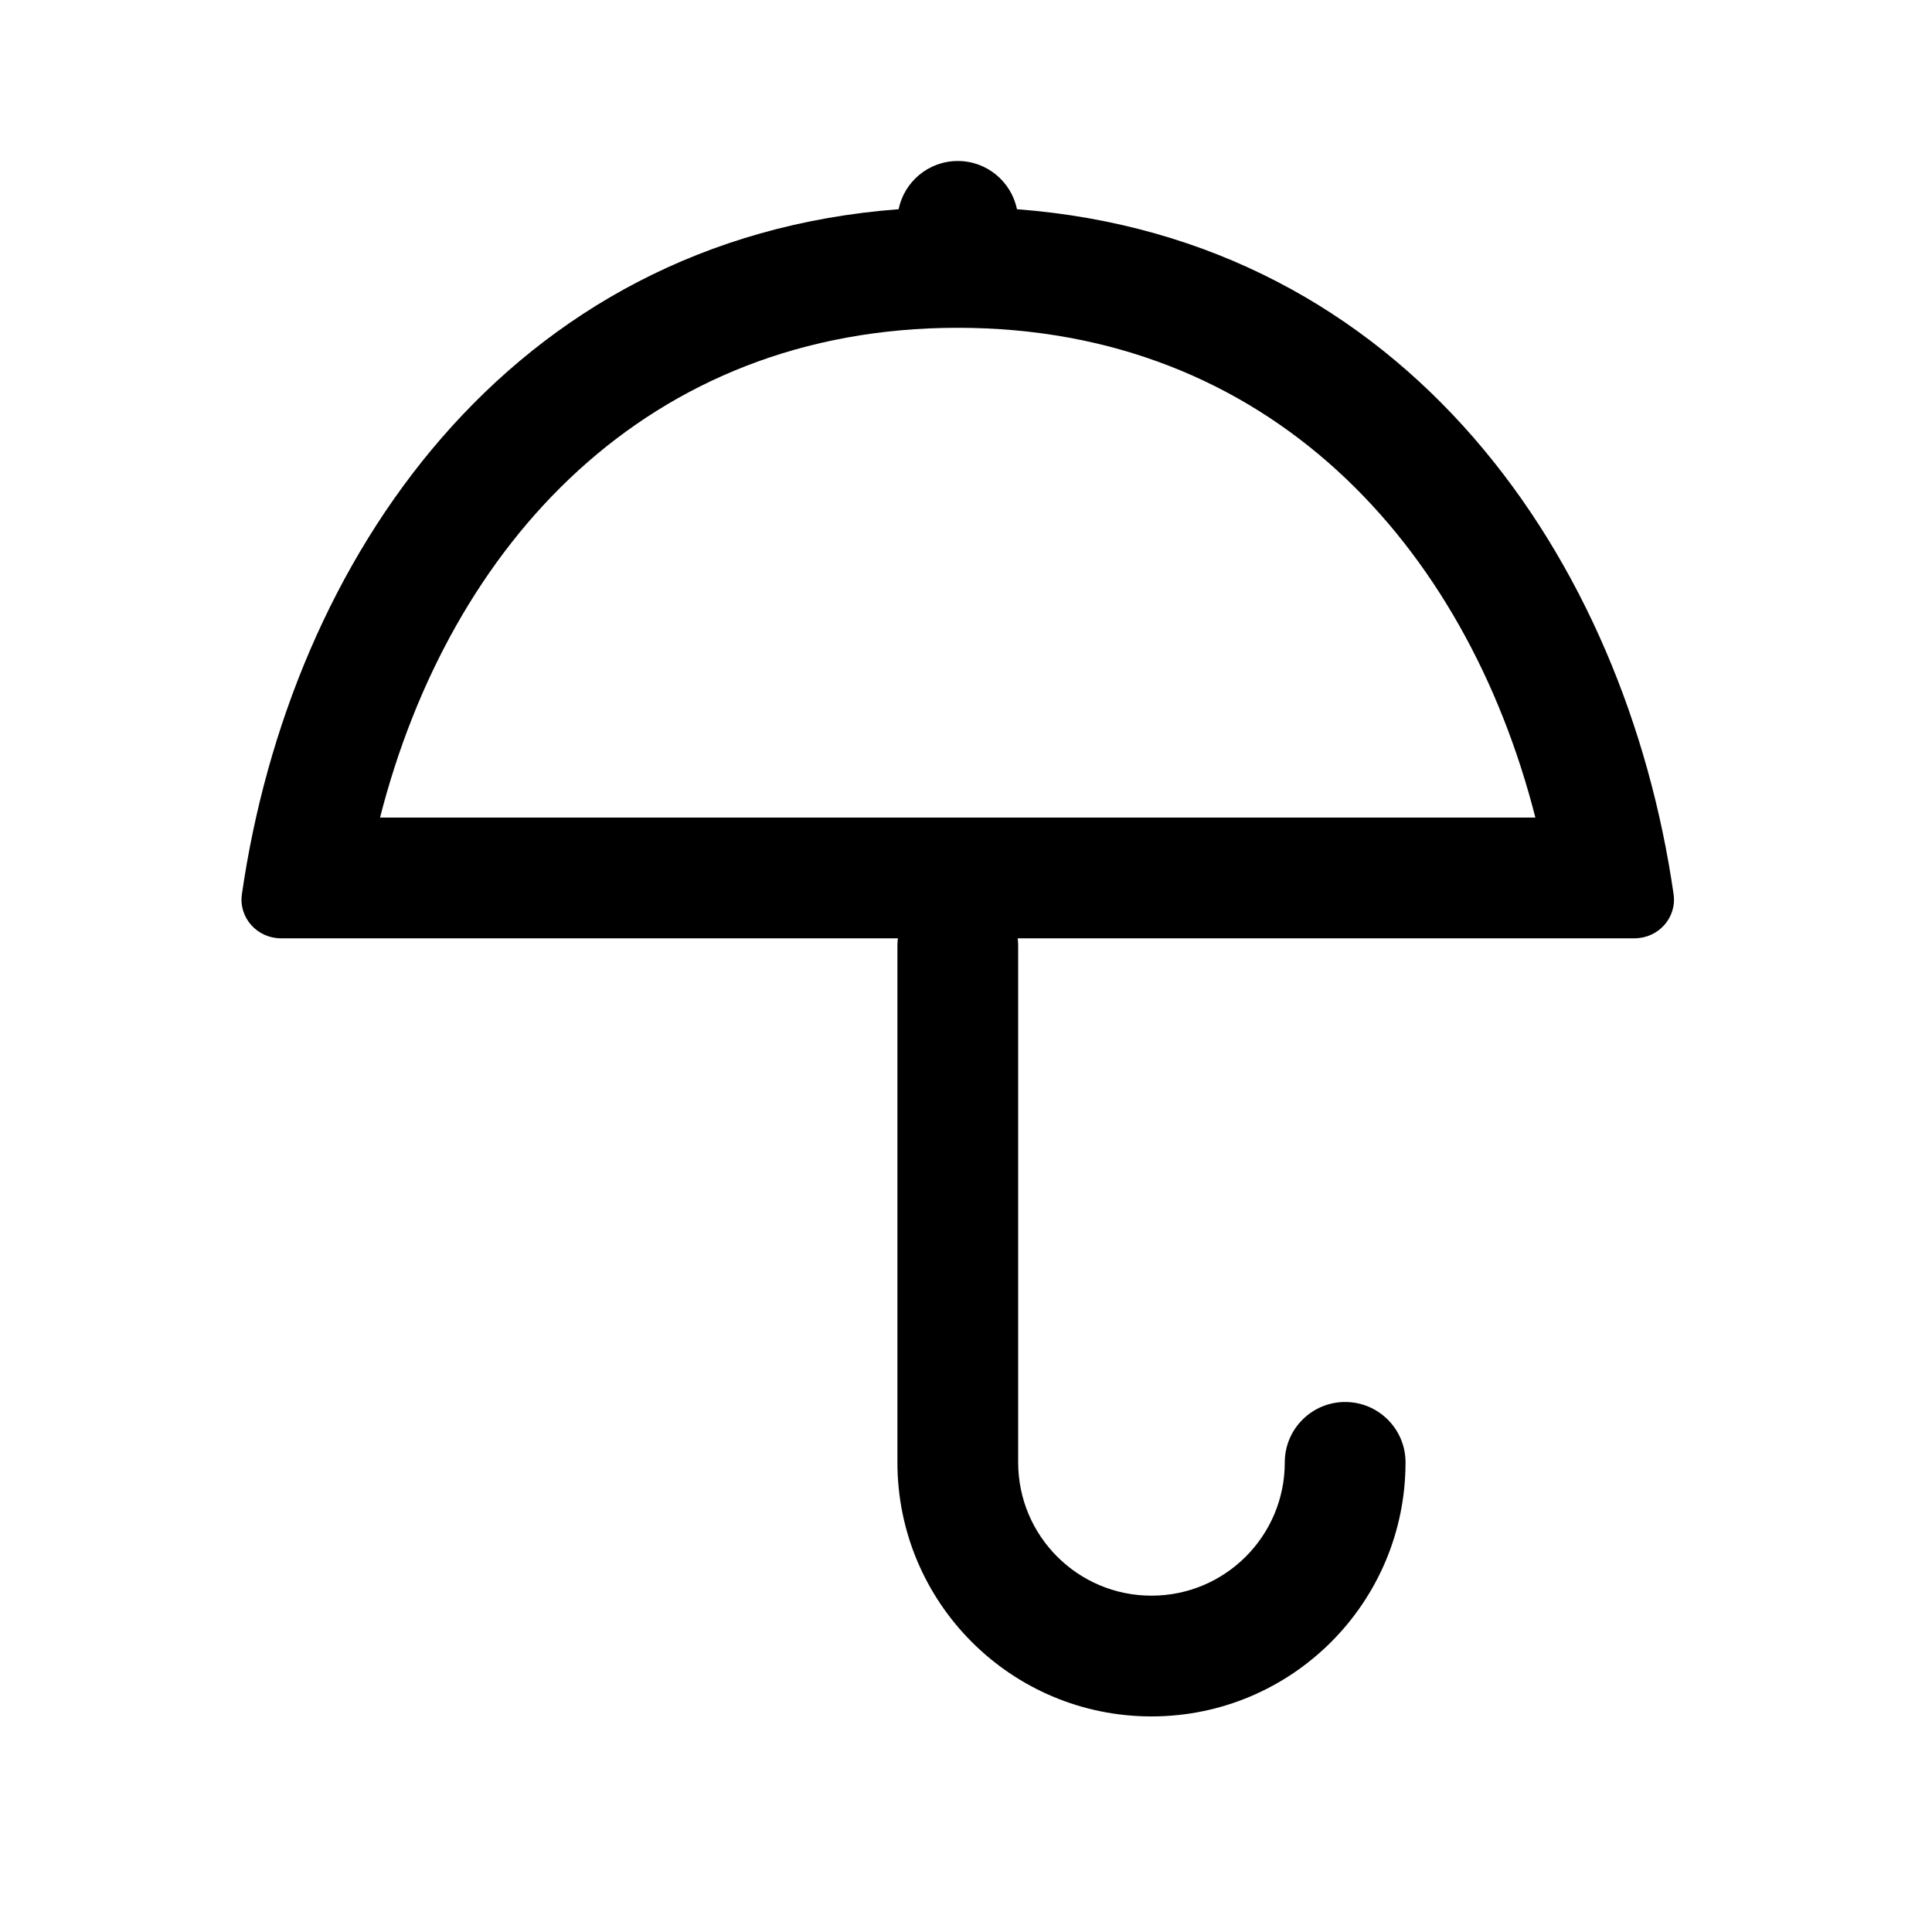 <svg width="24" height="24" viewBox="0 0 24 24" fill="none" xmlns="http://www.w3.org/2000/svg">
<path d="M11.163 2.599C6.318 2.966 3.604 6.954 3.005 11.108C2.963 11.401 3.195 11.656 3.49 11.656H11.154C11.15 11.687 11.148 11.718 11.148 11.75V18.166C11.148 19.909 12.561 21.322 14.304 21.322C16.047 21.322 17.46 19.909 17.46 18.166C17.46 17.752 17.124 17.416 16.71 17.416C16.296 17.416 15.96 17.752 15.96 18.166C15.96 19.081 15.219 19.822 14.304 19.822C13.389 19.822 12.648 19.081 12.648 18.166V11.75C12.648 11.718 12.646 11.687 12.642 11.656H20.304C20.6 11.656 20.832 11.401 20.79 11.108C20.191 6.955 17.477 2.967 12.633 2.599C12.563 2.257 12.26 2 11.898 2C11.535 2 11.233 2.257 11.163 2.599ZM11.897 4.072C15.759 4.072 18.208 6.766 19.073 10.156H4.721C5.587 6.766 8.035 4.072 11.897 4.072Z" fill="black"/>
</svg>
